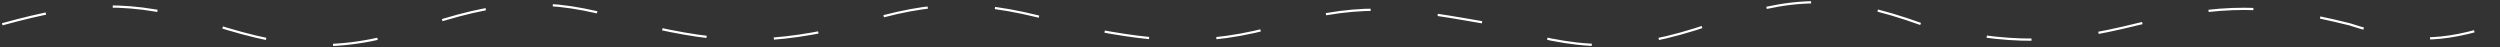 <svg width="1113" height="21" viewBox="0 0 1113 21" fill="none" xmlns="http://www.w3.org/2000/svg">
<rect x="0" y="0" width="1113" height="21" fill="#333333" stroke="none"/>
<path d="M1 10.812C36.9 0.945 57.288 -0.408 94.5 10.812C131.563 22.603 152.63 23.78 191 10.812C227.709 -1.123 248.292 -0.781 285 10.812C322.49 19.791 343.51 19.976 381 10.812C416.382 -0.29 437.014 -0.312 475 10.812C512.045 18.45 534.933 21.563 571.5 10.812C608.067 0.061 628.555 4.532 665 10.812C702.686 22.699 723.814 23.645 761.5 10.812C797.575 -1.912 818.121 -2.624 855.5 10.812C895.753 20.437 916.485 19.435 951.5 10.812C989.062 1.554 1009.74 1.755 1046 10.812C1071.77 19.12 1086.23 19.347 1112 10.812" stroke="white" stroke-dasharray="20 30"/>
</svg>
